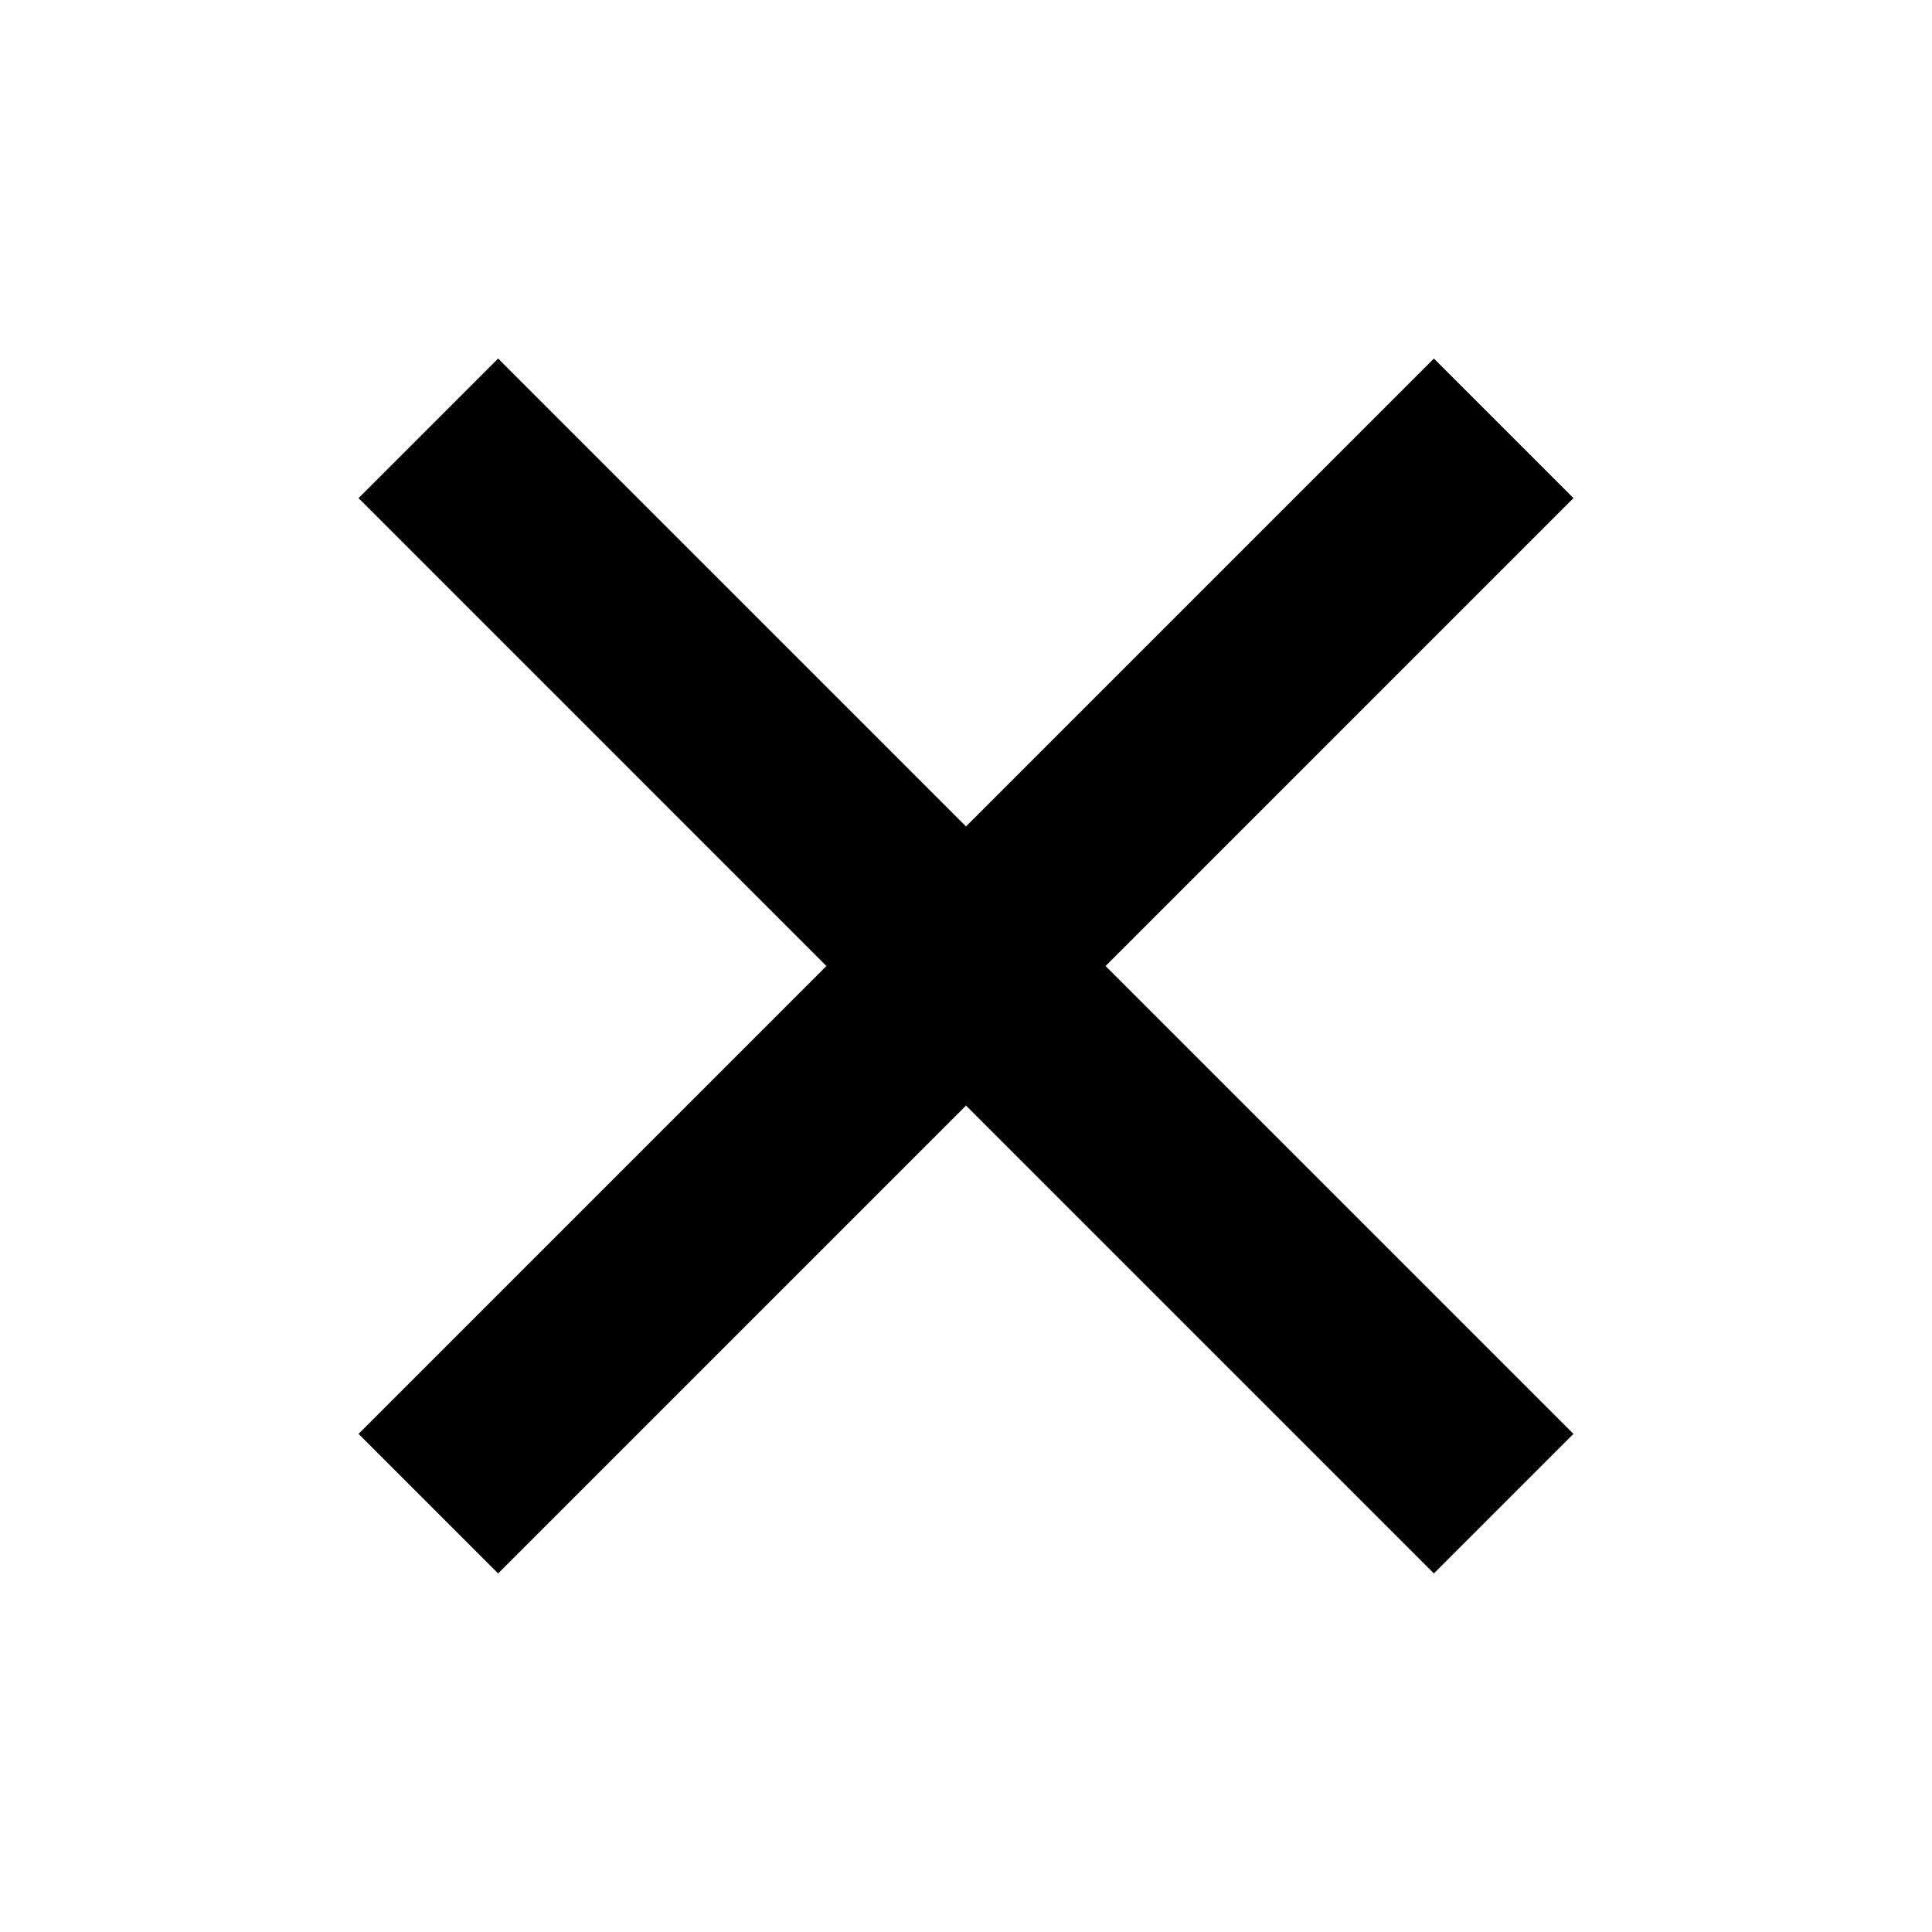 <?xml version="1.0" encoding="UTF-8" standalone="no"?>
<!--
  - Copyright (c) 2010, 2023 BSI Business Systems Integration AG
  -
  - This program and the accompanying materials are made
  - available under the terms of the Eclipse Public License 2.0
  - which is available at https://www.eclipse.org/legal/epl-2.0/
  -
  - SPDX-License-Identifier: EPL-2.0
  -->
<svg
   xmlns:dc="http://purl.org/dc/elements/1.1/"
   xmlns:cc="http://creativecommons.org/ns#"
   xmlns:rdf="http://www.w3.org/1999/02/22-rdf-syntax-ns#"
   xmlns:svg="http://www.w3.org/2000/svg"
   xmlns="http://www.w3.org/2000/svg"
   xmlns:sodipodi="http://sodipodi.sourceforge.net/DTD/sodipodi-0.dtd"
   xmlns:inkscape="http://www.inkscape.org/namespaces/inkscape"
   version="1.1"
   id="Layer_2"
   x="0px"
   y="0px"
   width="97.875px"
   height="97.875px"
   viewBox="0 0 97.875 97.875"
   enable-background="new 0 0 97.875 97.875"
   xml:space="preserve"
   inkscape:version="0.91 r13725"
   sodipodi:docname="uE045-remove.svg"><sodipodi:namedview
     pagecolor="#ffffff"
     bordercolor="#666666"
     borderopacity="1"
     objecttolerance="10"
     gridtolerance="10"
     guidetolerance="10"
     inkscape:pageopacity="0"
     inkscape:pageshadow="2"
     inkscape:window-width="2560"
     inkscape:window-height="1378"
     id="namedview4142"
     showgrid="false"
     inkscape:zoom="6.1864623"
     inkscape:cx="85.582904"
     inkscape:cy="38.226481"
     inkscape:window-x="-8"
     inkscape:window-y="-8"
     inkscape:window-maximized="1"
     inkscape:current-layer="Layer_2" /><defs
     id="defs3358" /><path
     display="none"
     fill="#5F5F5F"
     d="M48.967,7.034C72.25,7.053,91.184,25.941,91.165,49.141  c-0.019,23.205-18.982,42.068-42.267,42.048C25.605,91.17,6.678,72.275,6.697,49.073C6.716,25.872,25.674,7.015,48.967,7.034   M48.973,0.437C22.032,0.415,0.097,22.23,0.075,49.067C0.053,75.909,21.952,97.768,48.893,97.788  c26.938,0.022,48.871-21.799,48.895-48.641C97.809,22.31,75.911,0.459,48.973,0.437"
     id="path3352" /><path
     style="fill:#000000;fill-opacity:1;stroke:none;stroke-opacity:1"
     d="M 25.234 18.164 L 18.164 25.234 L 41.867 48.938 L 18.164 72.641 L 25.234 79.711 L 48.938 56.008 L 72.641 79.711 L 79.711 72.641 L 56.008 48.938 L 79.711 25.234 L 72.641 18.164 L 48.938 41.867 L 25.234 18.164 z "
     id="rect4151" /></svg>

